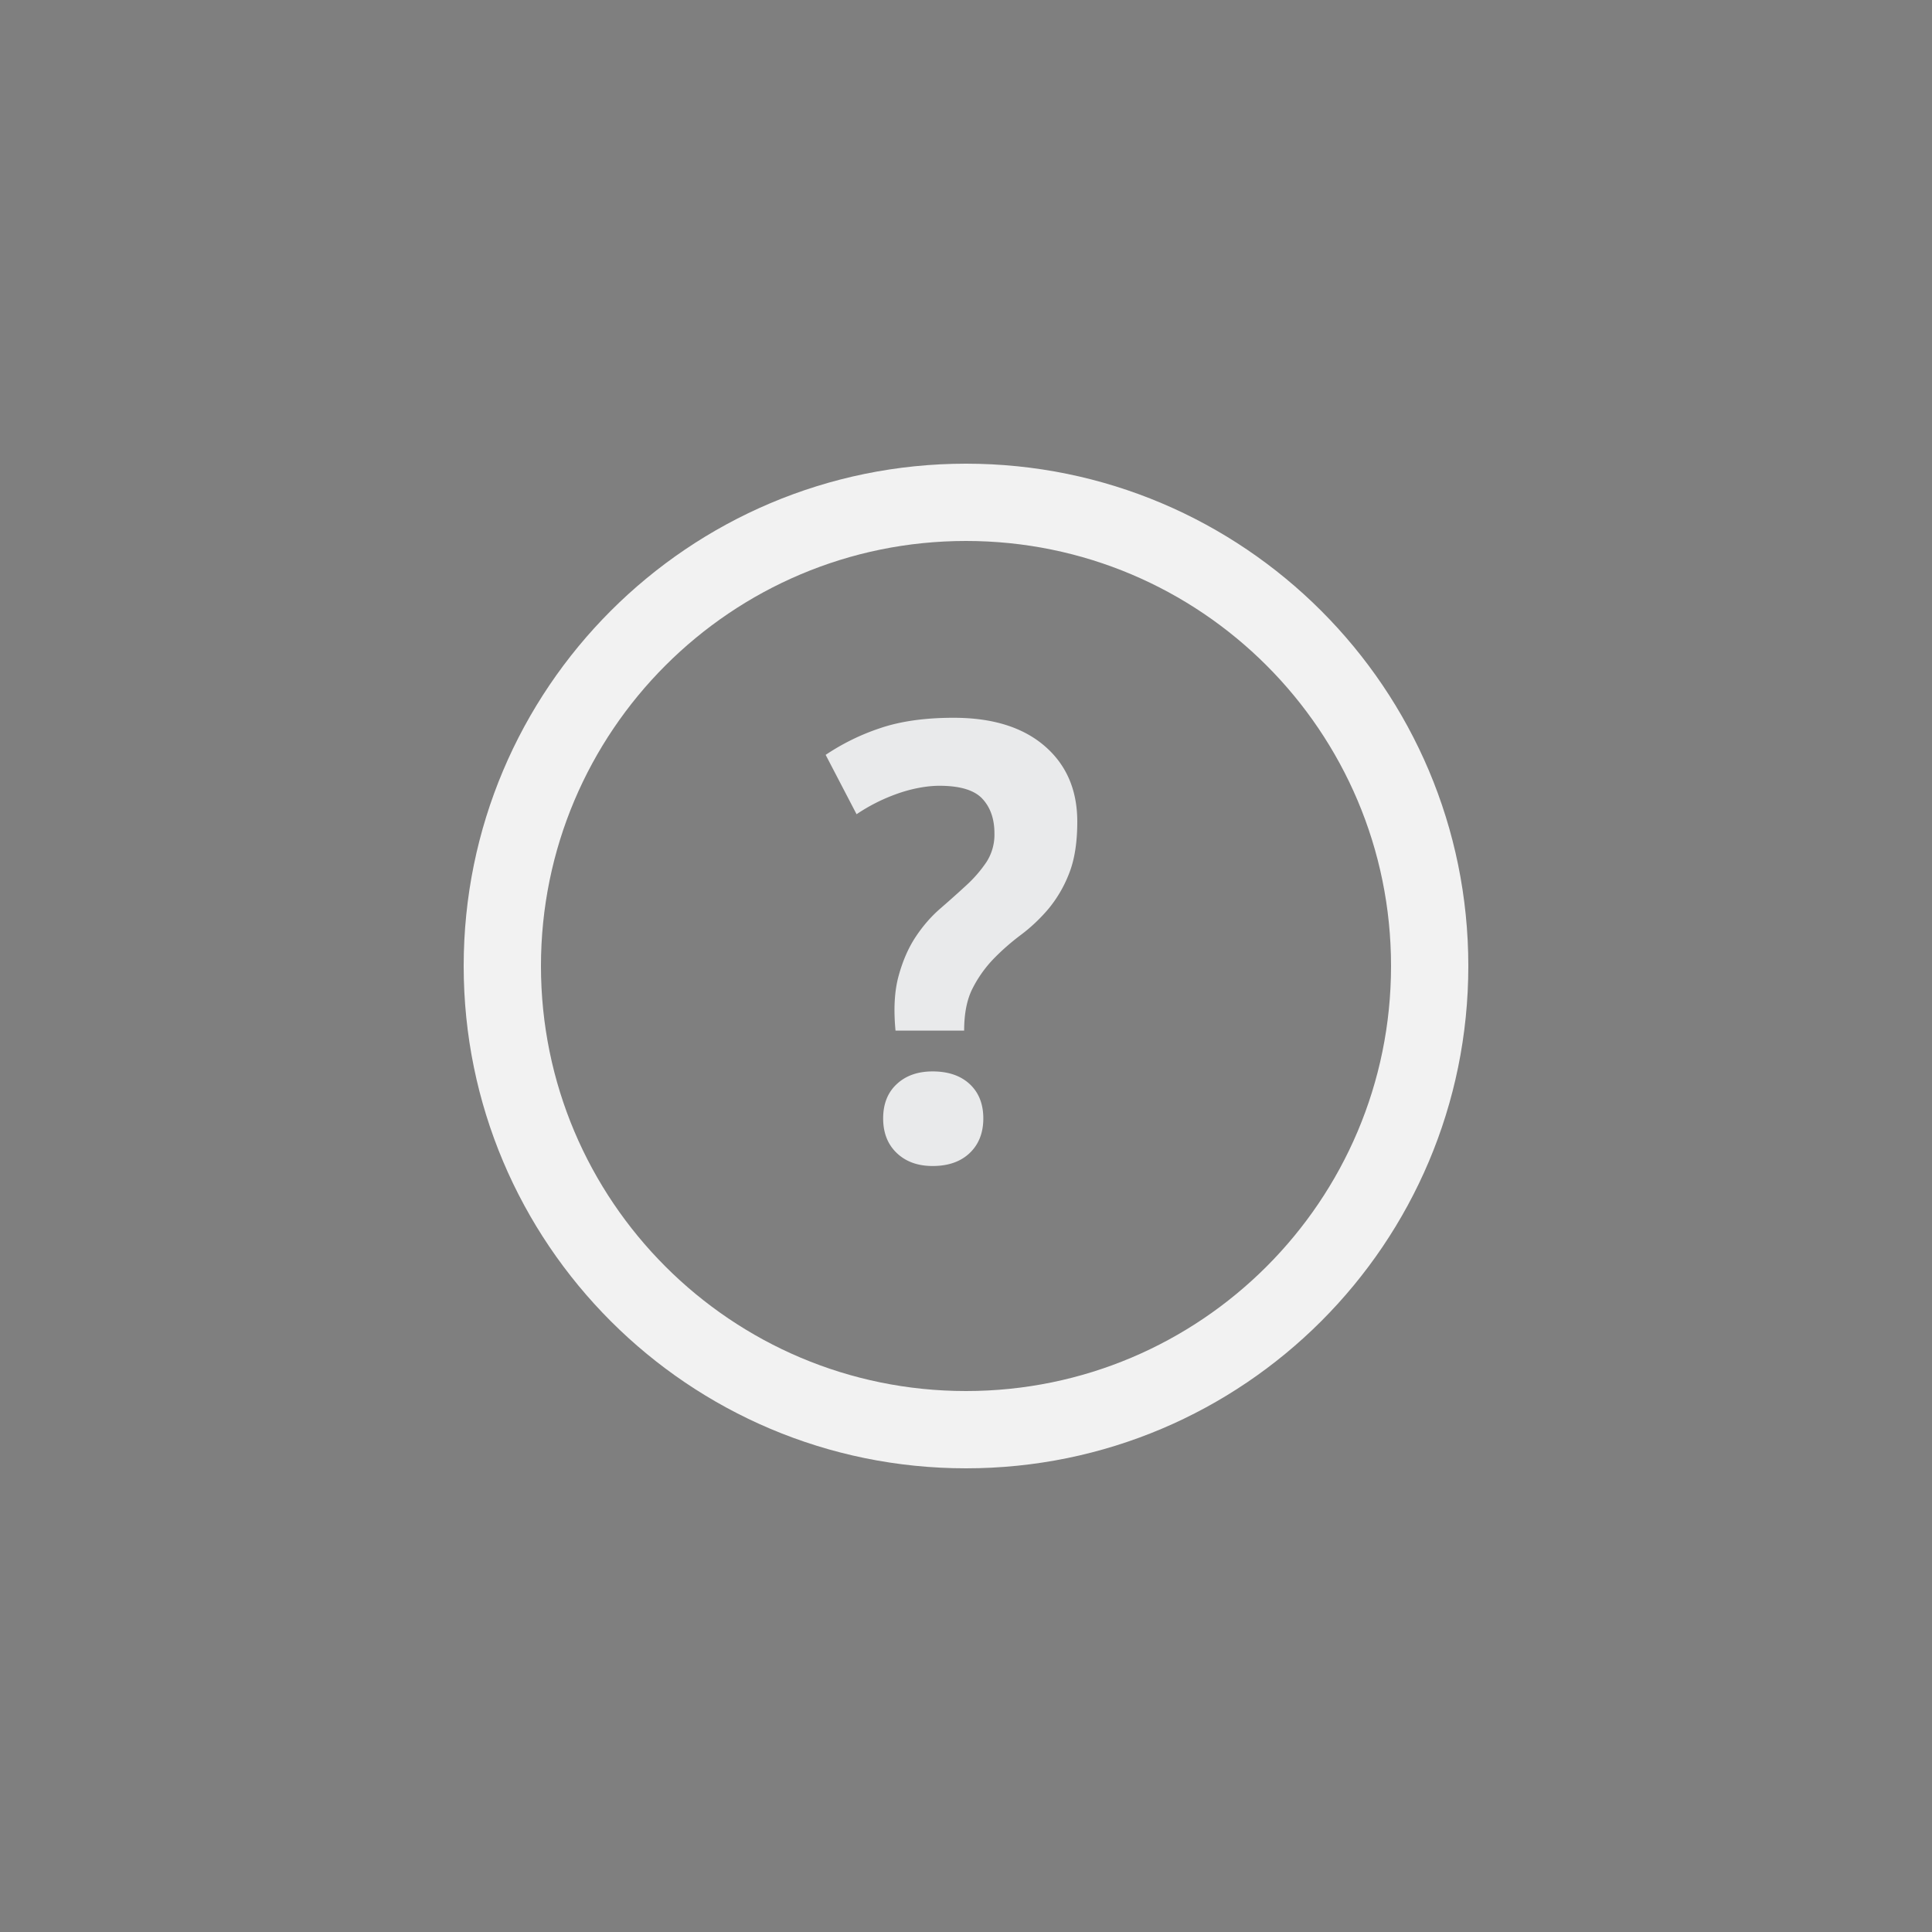 <svg xmlns="http://www.w3.org/2000/svg" width="50" height="50" viewBox="0 0 50 50">
    <rect x="0" y="0" width="50" height="50" fill="#808080" stroke="none"/>
    <g fill="none" fill-rule="evenodd">
        <path fill="#000" d="M0 0h50v50H0z" opacity=".01"/>
        <path fill="#FFF" fill-rule="nonzero" d="M25 38c-7.18 0-13-5.82-13-13s5.82-13 13-13 13 5.82 13 13-5.82 13-13 13zm0-2c6.075 0 11-4.925 11-11s-4.925-11-11-11-11 4.925-11 11 4.925 11 11 11z" opacity=".9"/>
        <path fill="#E9EAEB" d="M23.176 26.672c-.053-.555-.027-1.027.08-1.416.107-.39.253-.725.44-1.008.187-.283.4-.528.64-.736.24-.208.464-.408.672-.6a3.35 3.35 0 0 0 .52-.6 1.31 1.31 0 0 0 .208-.744c0-.373-.104-.672-.312-.896-.208-.224-.579-.336-1.112-.336-.17 0-.352.019-.544.056-.192.037-.384.09-.576.16a4.66 4.66 0 0 0-1.024.52l-.8-1.536a5.803 5.803 0 0 1 1.4-.688c.528-.181 1.165-.272 1.912-.272 1.003 0 1.787.243 2.352.728s.848 1.139.848 1.96c0 .544-.072.995-.216 1.352a3.293 3.293 0 0 1-.536.912c-.213.25-.448.472-.704.664-.256.192-.49.397-.704.616a3.168 3.168 0 0 0-.544.76c-.15.288-.224.656-.224 1.104h-1.776zm-.32 2.272c0-.373.117-.67.352-.888.235-.219.544-.328.928-.328.405 0 .725.11.96.328.235.219.352.515.352.888s-.117.672-.352.896c-.235.224-.555.336-.96.336-.384 0-.693-.112-.928-.336-.235-.224-.352-.523-.352-.896z"/>
    </g>
</svg>
